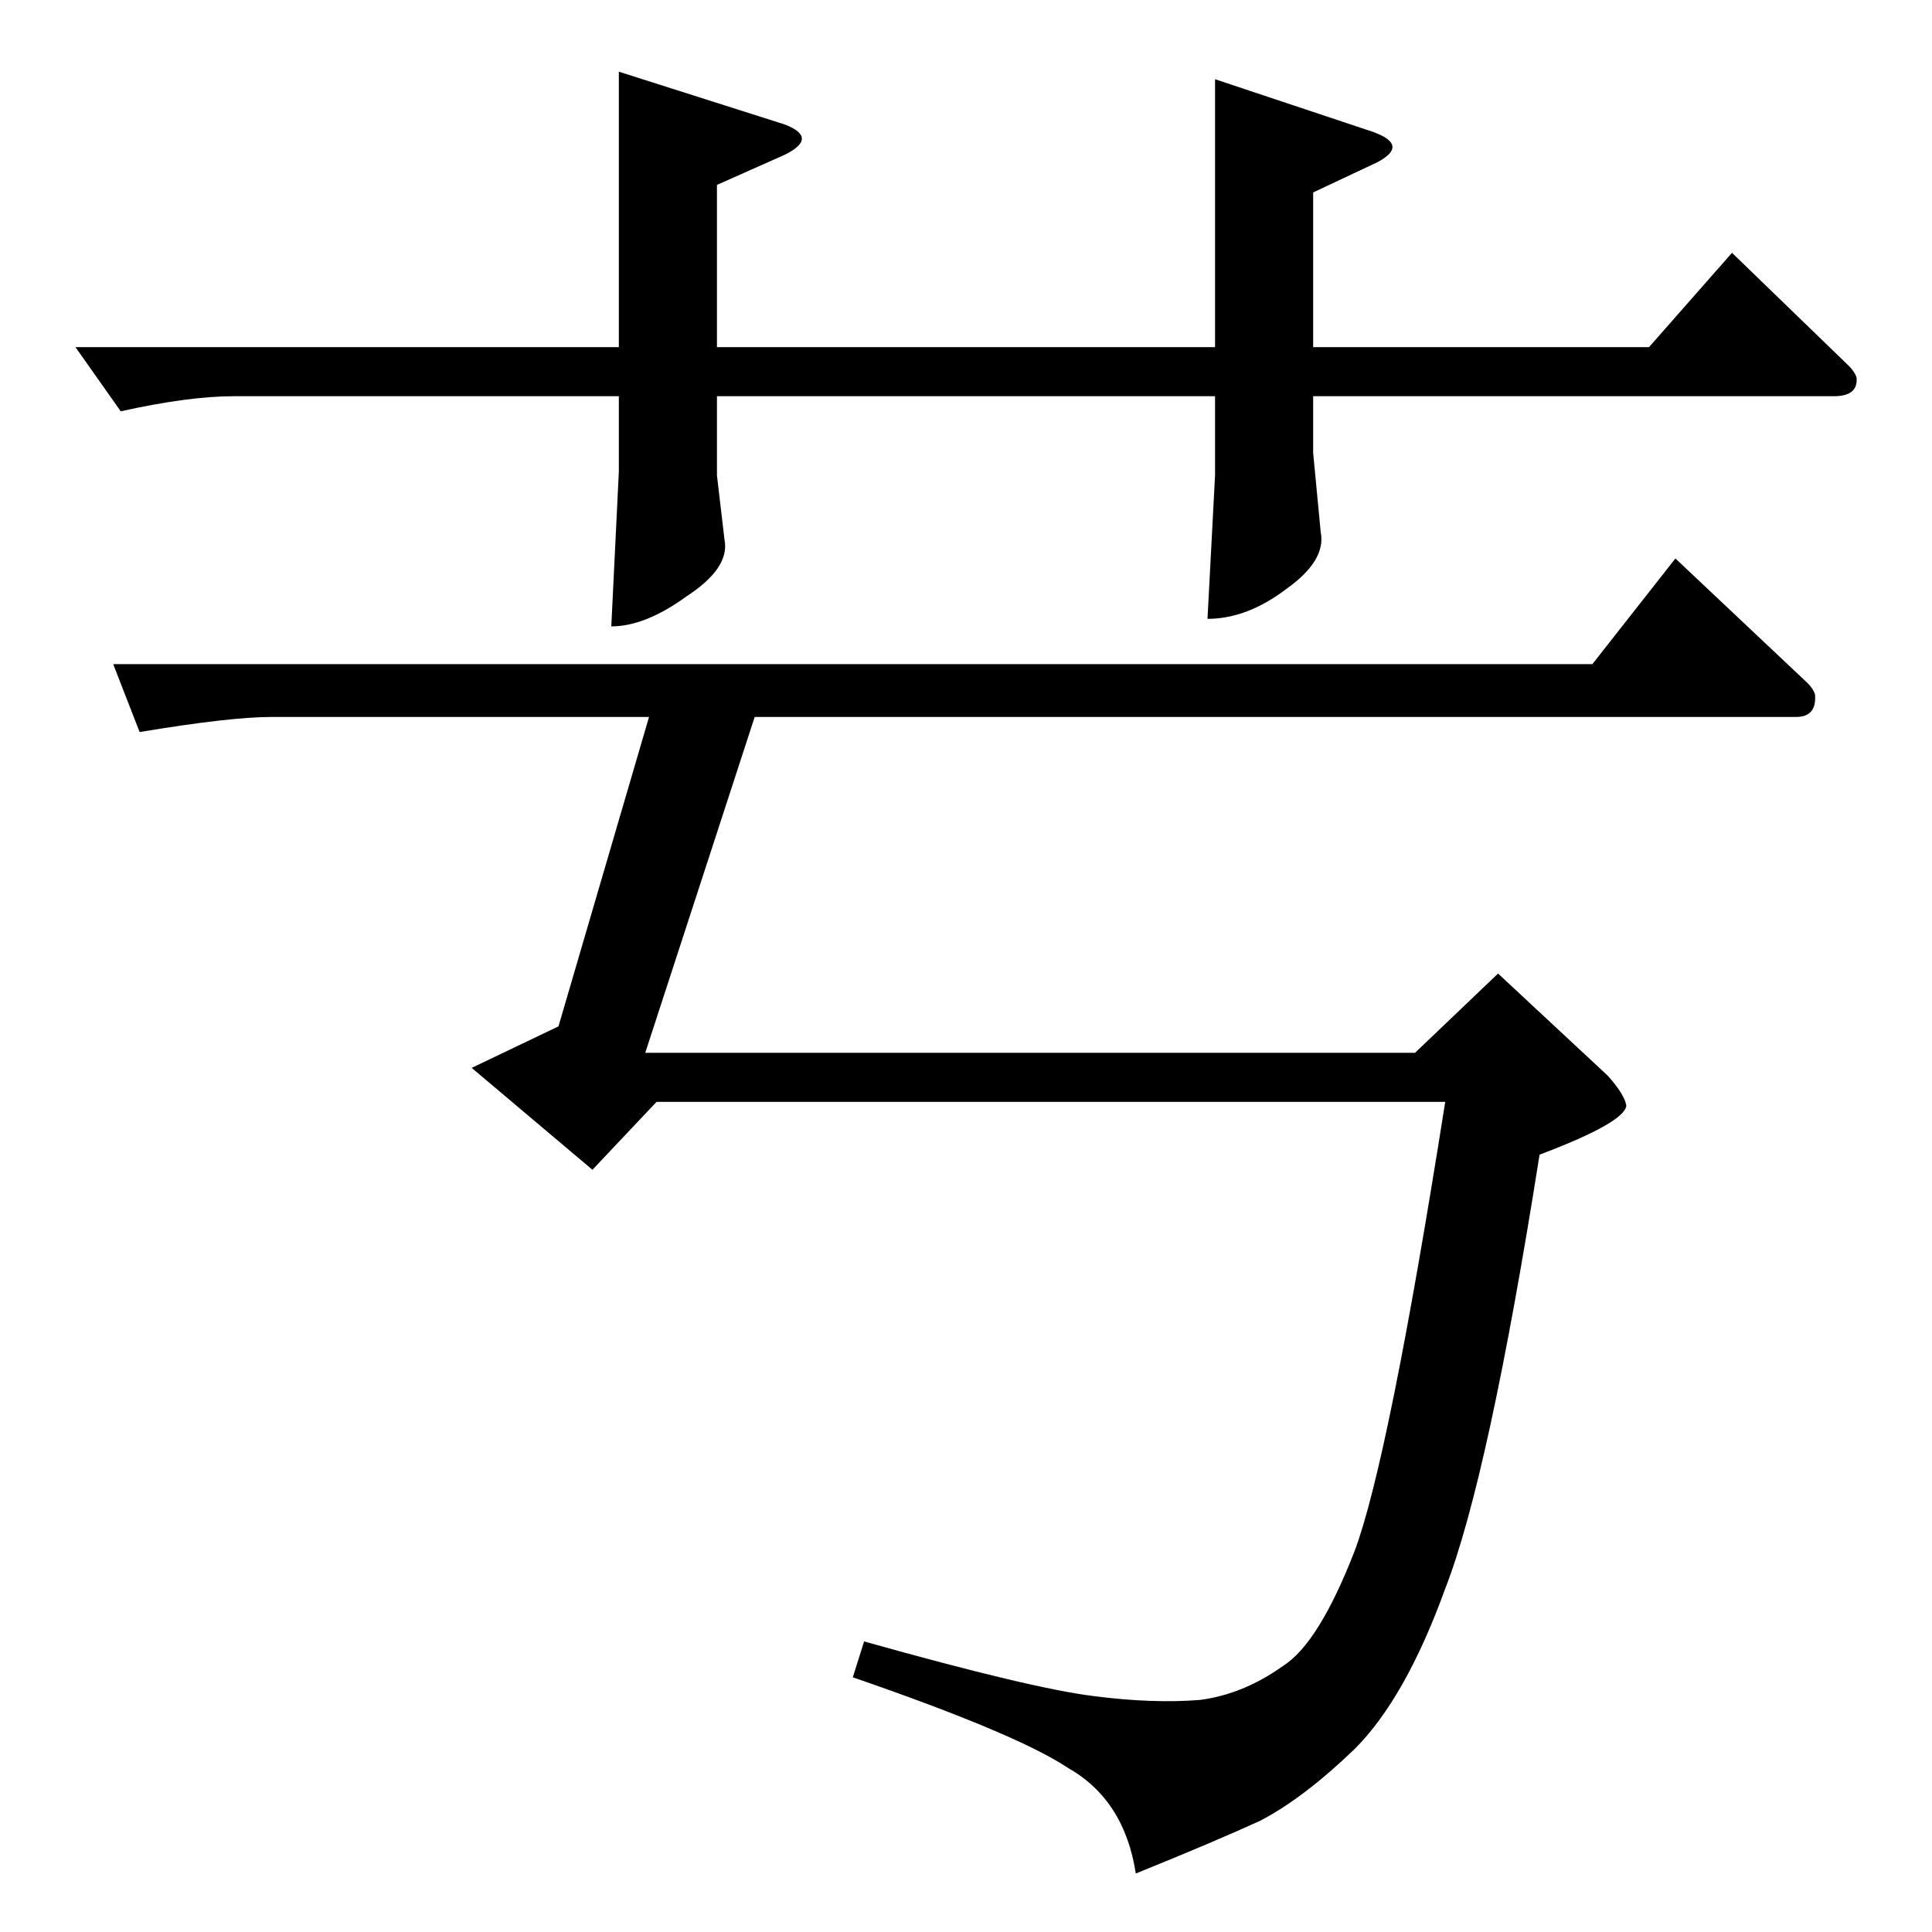 <?xml version="1.0" standalone="no"?>
<!DOCTYPE svg PUBLIC "-//W3C//DTD SVG 1.1//EN" "http://www.w3.org/Graphics/SVG/1.1/DTD/svg11.dtd" >
<svg xmlns="http://www.w3.org/2000/svg" xmlns:xlink="http://www.w3.org/1999/xlink" version="1.1" viewBox="0 -205 1024 1024">
  <g transform="matrix(1 0 0 -1 0 819)">
   <path fill="currentColor"
d="M60 672h784l44 56l70 -66q3 -3 4 -6q1 -12 -10 -12h-552l-58 -178h408l44 42l58 -54q9 -10 10 -16q-1 -9 -46 -26q-27 -171 -50 -230q-21 -58 -48 -85q-27 -26 -50 -38q-24 -11 -66 -28q-6 39 -36 56q-27 18 -114 48l6 19q89 -25 122 -29q31 -4 56 -2q23 3 44 18
q19 12 38 61q18 48 48 238h-418l-34 -36l-64 54l46 22l48 164h-200q-22 0 -70 -8l-14 36v0v0zM40 840h288v146l88 -28q18 -7 0 -16l-36 -16v-86h264v142l84 -28q19 -7 2 -16l-34 -16v-82h178l44 50l62 -60q3 -3 4 -6q1 -10 -12 -10h-276v-30l4 -42q3 -15 -18 -30
q-21 -16 -42 -16l4 76v42h-264v-42l4 -34q3 -15 -20 -30q-22 -16 -40 -16l4 82v40h-204q-24 0 -60 -8l-24 34v0v0z" />
  </g>

</svg>
